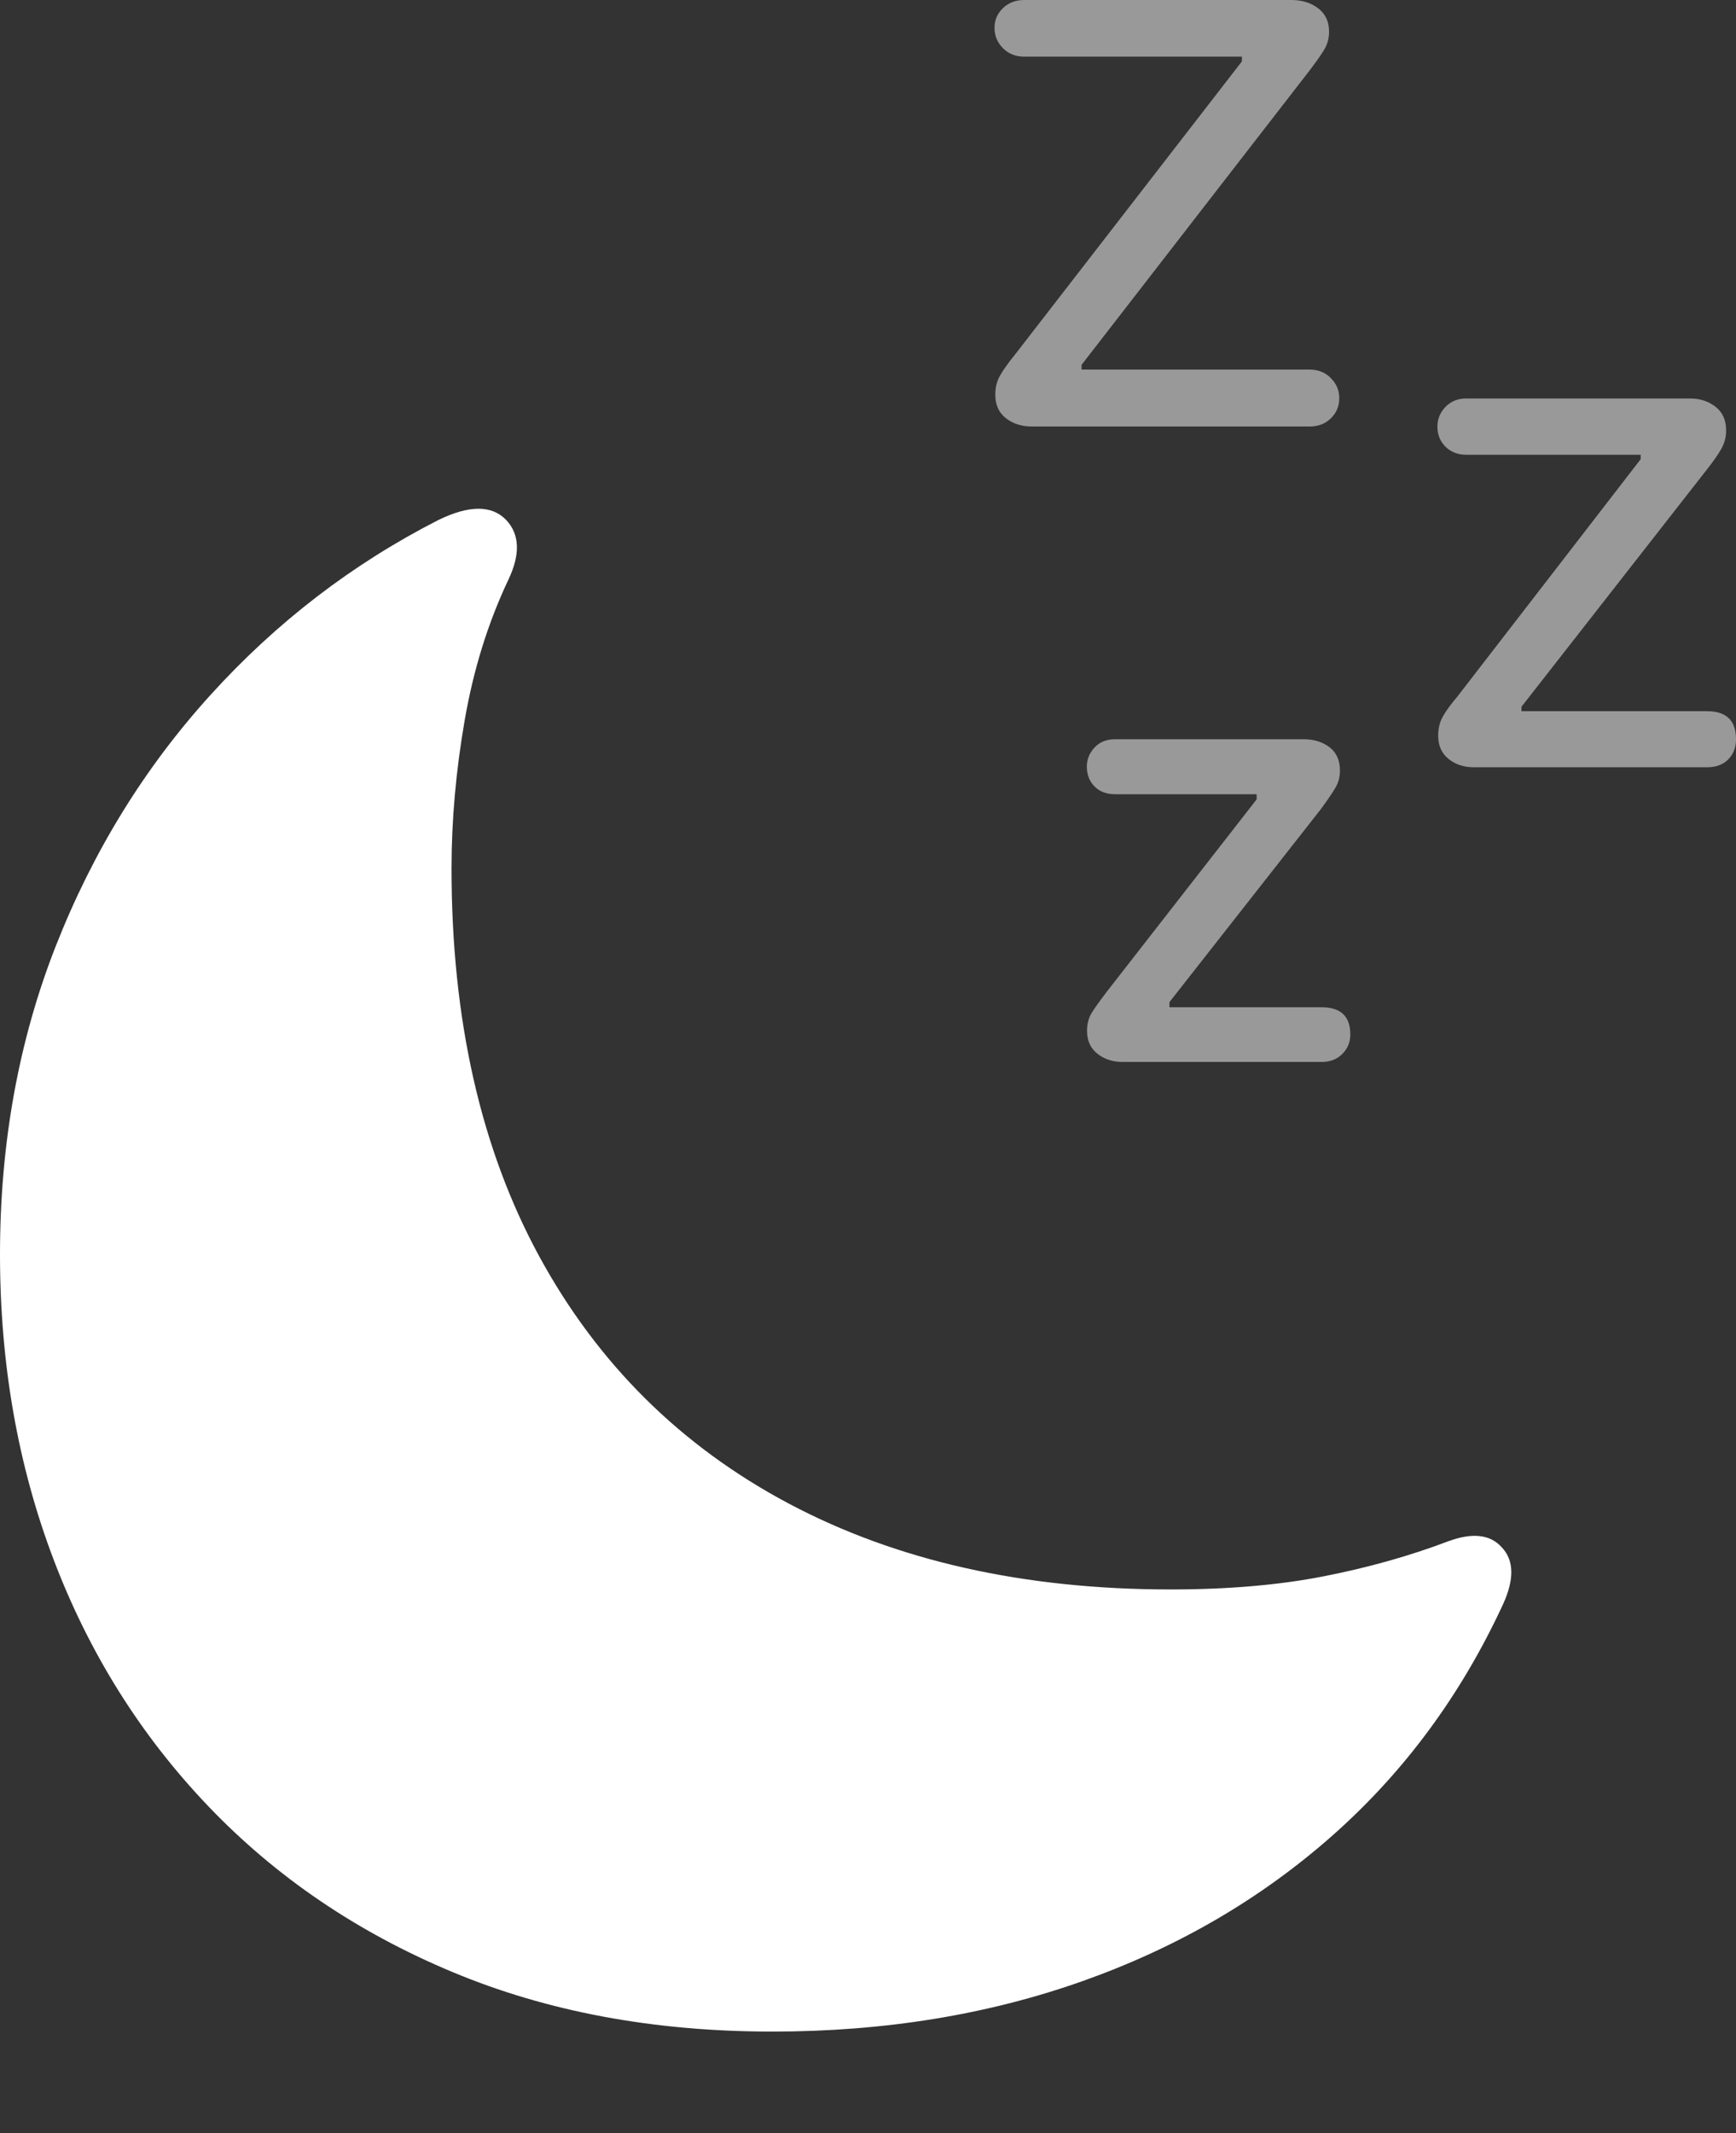 <?xml version="1.0" encoding="UTF-8"?>
<!--Generator: Apple Native CoreSVG 175-->
<!DOCTYPE svg
PUBLIC "-//W3C//DTD SVG 1.1//EN"
       "http://www.w3.org/Graphics/SVG/1.1/DTD/svg11.dtd">
<svg version="1.1" xmlns="http://www.w3.org/2000/svg" xmlns:xlink="http://www.w3.org/1999/xlink" width="17.901" height="21.99">
 <rect width="100%" height="100%" fill="#333333" stroke="none"/>
 <g>
  <rect height="21.99" opacity="0" width="17.901" x="0" y="0"/>
  <path d="M7.964 20.944Q9.696 20.944 11.165 20.423Q12.634 19.902 13.743 18.92Q14.853 17.937 15.5 16.536Q15.675 16.151 15.486 15.952Q15.308 15.752 14.935 15.889Q14.337 16.116 13.647 16.251Q12.957 16.386 12.072 16.386Q9.802 16.386 8.134 15.501Q6.467 14.616 5.561 12.953Q4.656 11.29 4.656 8.953Q4.656 8.207 4.792 7.423Q4.928 6.64 5.242 5.977Q5.429 5.584 5.22 5.361Q4.998 5.129 4.522 5.36Q3.19 6.04 2.171 7.164Q1.152 8.287 0.576 9.751Q0 11.216 0 12.933Q0 14.622 0.552 16.076Q1.104 17.529 2.149 18.622Q3.194 19.715 4.663 20.329Q6.132 20.944 7.964 20.944Z" fill="#ffffff"/>
  <path d="M13.504 3.81L11.153 3.81L11.153 3.761L13.492 0.742Q13.596 0.607 13.65 0.52Q13.705 0.432 13.705 0.327Q13.705 0.172 13.593 0.086Q13.481 0 13.314 0L10.562 0Q10.429 0 10.342 0.084Q10.255 0.168 10.255 0.287Q10.255 0.409 10.342 0.497Q10.429 0.584 10.562 0.584L12.806 0.584L12.806 0.633L10.466 3.656Q10.362 3.784 10.313 3.87Q10.263 3.956 10.263 4.068Q10.263 4.226 10.373 4.312Q10.482 4.397 10.642 4.397L13.504 4.397Q13.637 4.397 13.723 4.313Q13.81 4.229 13.81 4.104Q13.81 3.985 13.723 3.898Q13.637 3.81 13.504 3.81ZM17.603 7.332L15.689 7.332L15.689 7.286L17.598 4.844Q17.7 4.715 17.749 4.628Q17.799 4.542 17.799 4.436Q17.799 4.278 17.689 4.193Q17.58 4.108 17.426 4.108L15.118 4.108Q14.99 4.108 14.906 4.194Q14.822 4.281 14.822 4.397Q14.822 4.523 14.906 4.606Q14.99 4.688 15.118 4.688L16.918 4.688L16.918 4.734L15.028 7.181Q14.926 7.301 14.878 7.387Q14.83 7.473 14.83 7.584Q14.83 7.738 14.937 7.824Q15.043 7.91 15.197 7.91L17.603 7.91Q17.74 7.91 17.821 7.829Q17.901 7.747 17.901 7.621Q17.901 7.332 17.603 7.332ZM13.627 10.384L12.059 10.384L12.059 10.331L13.619 8.343Q13.714 8.214 13.765 8.13Q13.817 8.047 13.817 7.944Q13.817 7.785 13.709 7.703Q13.601 7.621 13.443 7.621L11.498 7.621Q11.366 7.621 11.287 7.706Q11.207 7.791 11.207 7.902Q11.207 8.028 11.287 8.108Q11.366 8.188 11.498 8.188L12.958 8.188L12.958 8.241L11.411 10.226Q11.309 10.36 11.259 10.439Q11.209 10.519 11.209 10.628Q11.209 10.778 11.316 10.863Q11.423 10.948 11.575 10.948L13.627 10.948Q13.761 10.948 13.843 10.864Q13.924 10.781 13.924 10.665Q13.924 10.384 13.627 10.384Z" fill="rgba(255,255,255,0.5)"/>
 </g>
</svg>
